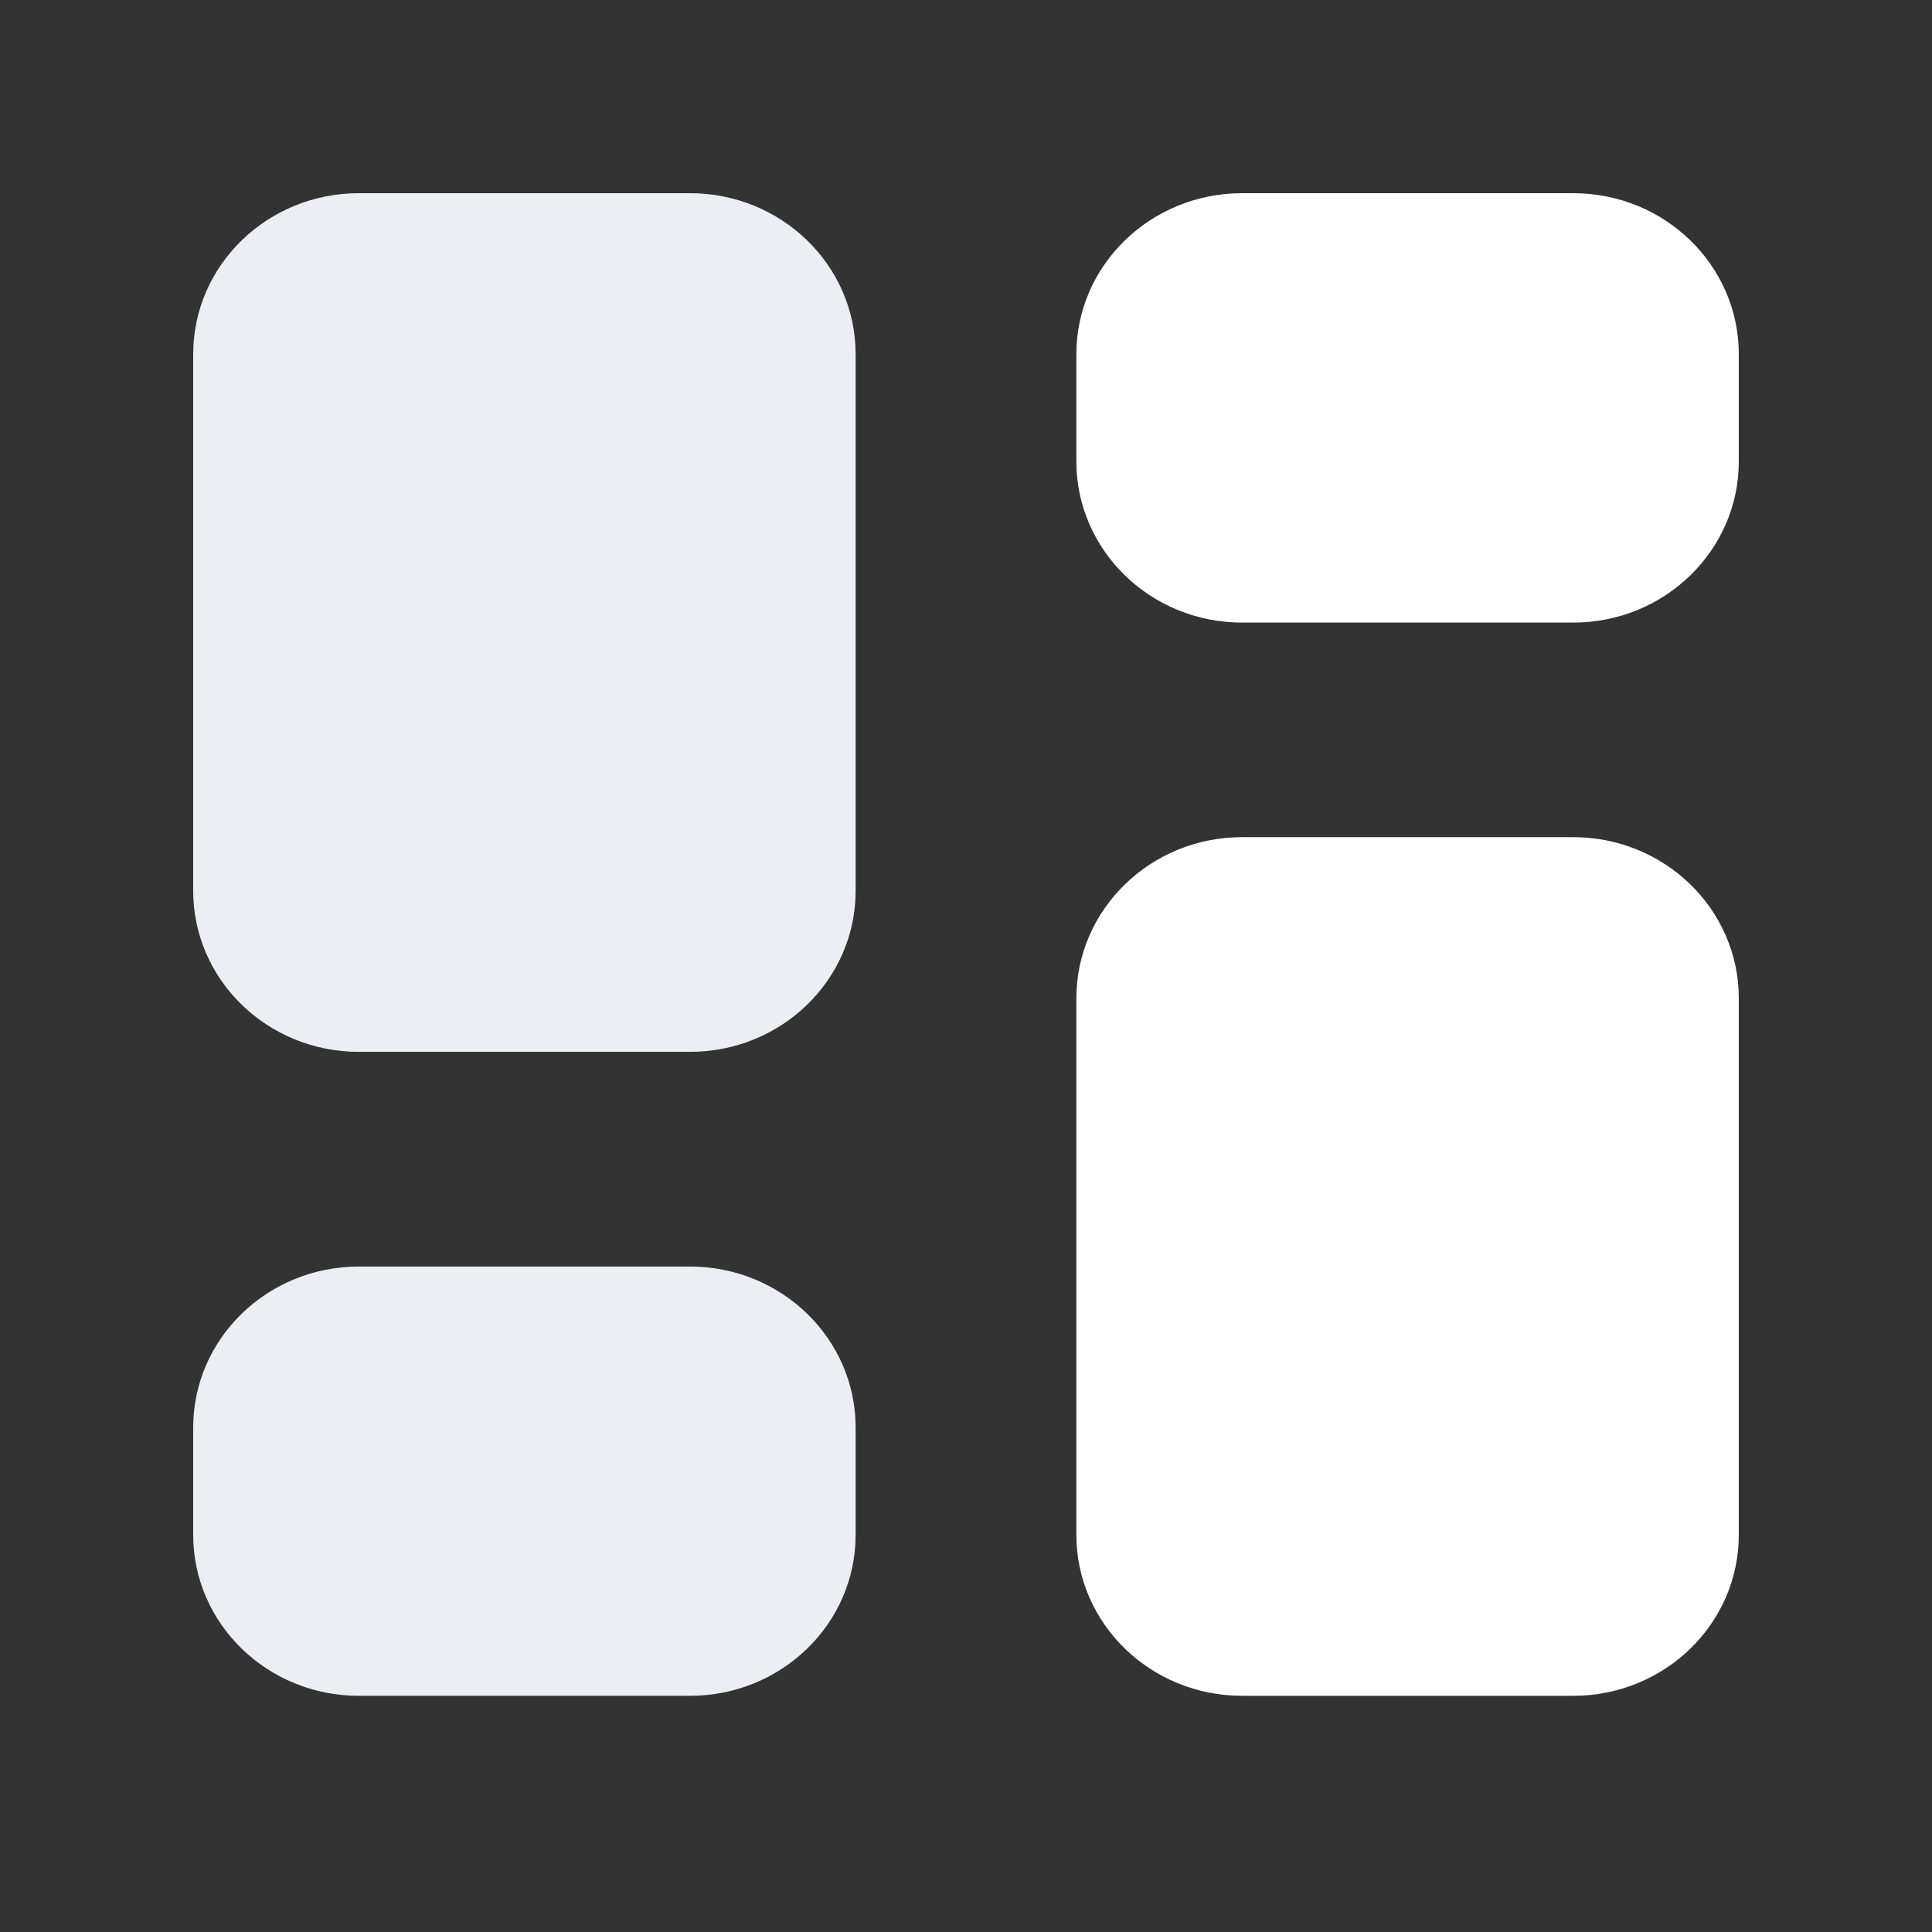 <svg width="16" height="16" viewBox="0 0 16 16" fill="none" xmlns="http://www.w3.org/2000/svg">
<rect x="0" y="0" width="16" height="16" fill="#333333" stroke="none"/>
<path d="M5.714 1.6C6.472 1.6 7.086 2.197 7.086 2.933V7.378C7.086 8.114 6.472 8.711 5.714 8.711H2.972C2.214 8.711 1.6 8.114 1.6 7.378V2.933C1.6 2.197 2.214 1.6 2.972 1.6H5.714ZM5.714 10.489C6.472 10.489 7.086 11.086 7.086 11.822V12.711C7.086 13.447 6.472 14.044 5.714 14.044H2.972C2.214 14.044 1.6 13.447 1.6 12.711V11.822C1.6 11.086 2.214 10.489 2.972 10.489H5.714Z" fill="#EBEFF4"/>
<path d="M13.029 1.6C13.786 1.6 14.4 2.197 14.4 2.933V3.822C14.4 4.558 13.786 5.156 13.029 5.156H10.286C9.529 5.156 8.914 4.558 8.914 3.822V2.933C8.914 2.197 9.529 1.6 10.286 1.6H13.029ZM13.029 6.933C13.786 6.933 14.4 7.531 14.4 8.267V12.711C14.4 13.447 13.786 14.044 13.029 14.044H10.286C9.529 14.044 8.914 13.447 8.914 12.711V8.267C8.914 7.531 9.529 6.933 10.286 6.933H13.029Z" fill="white"/>
</svg>
